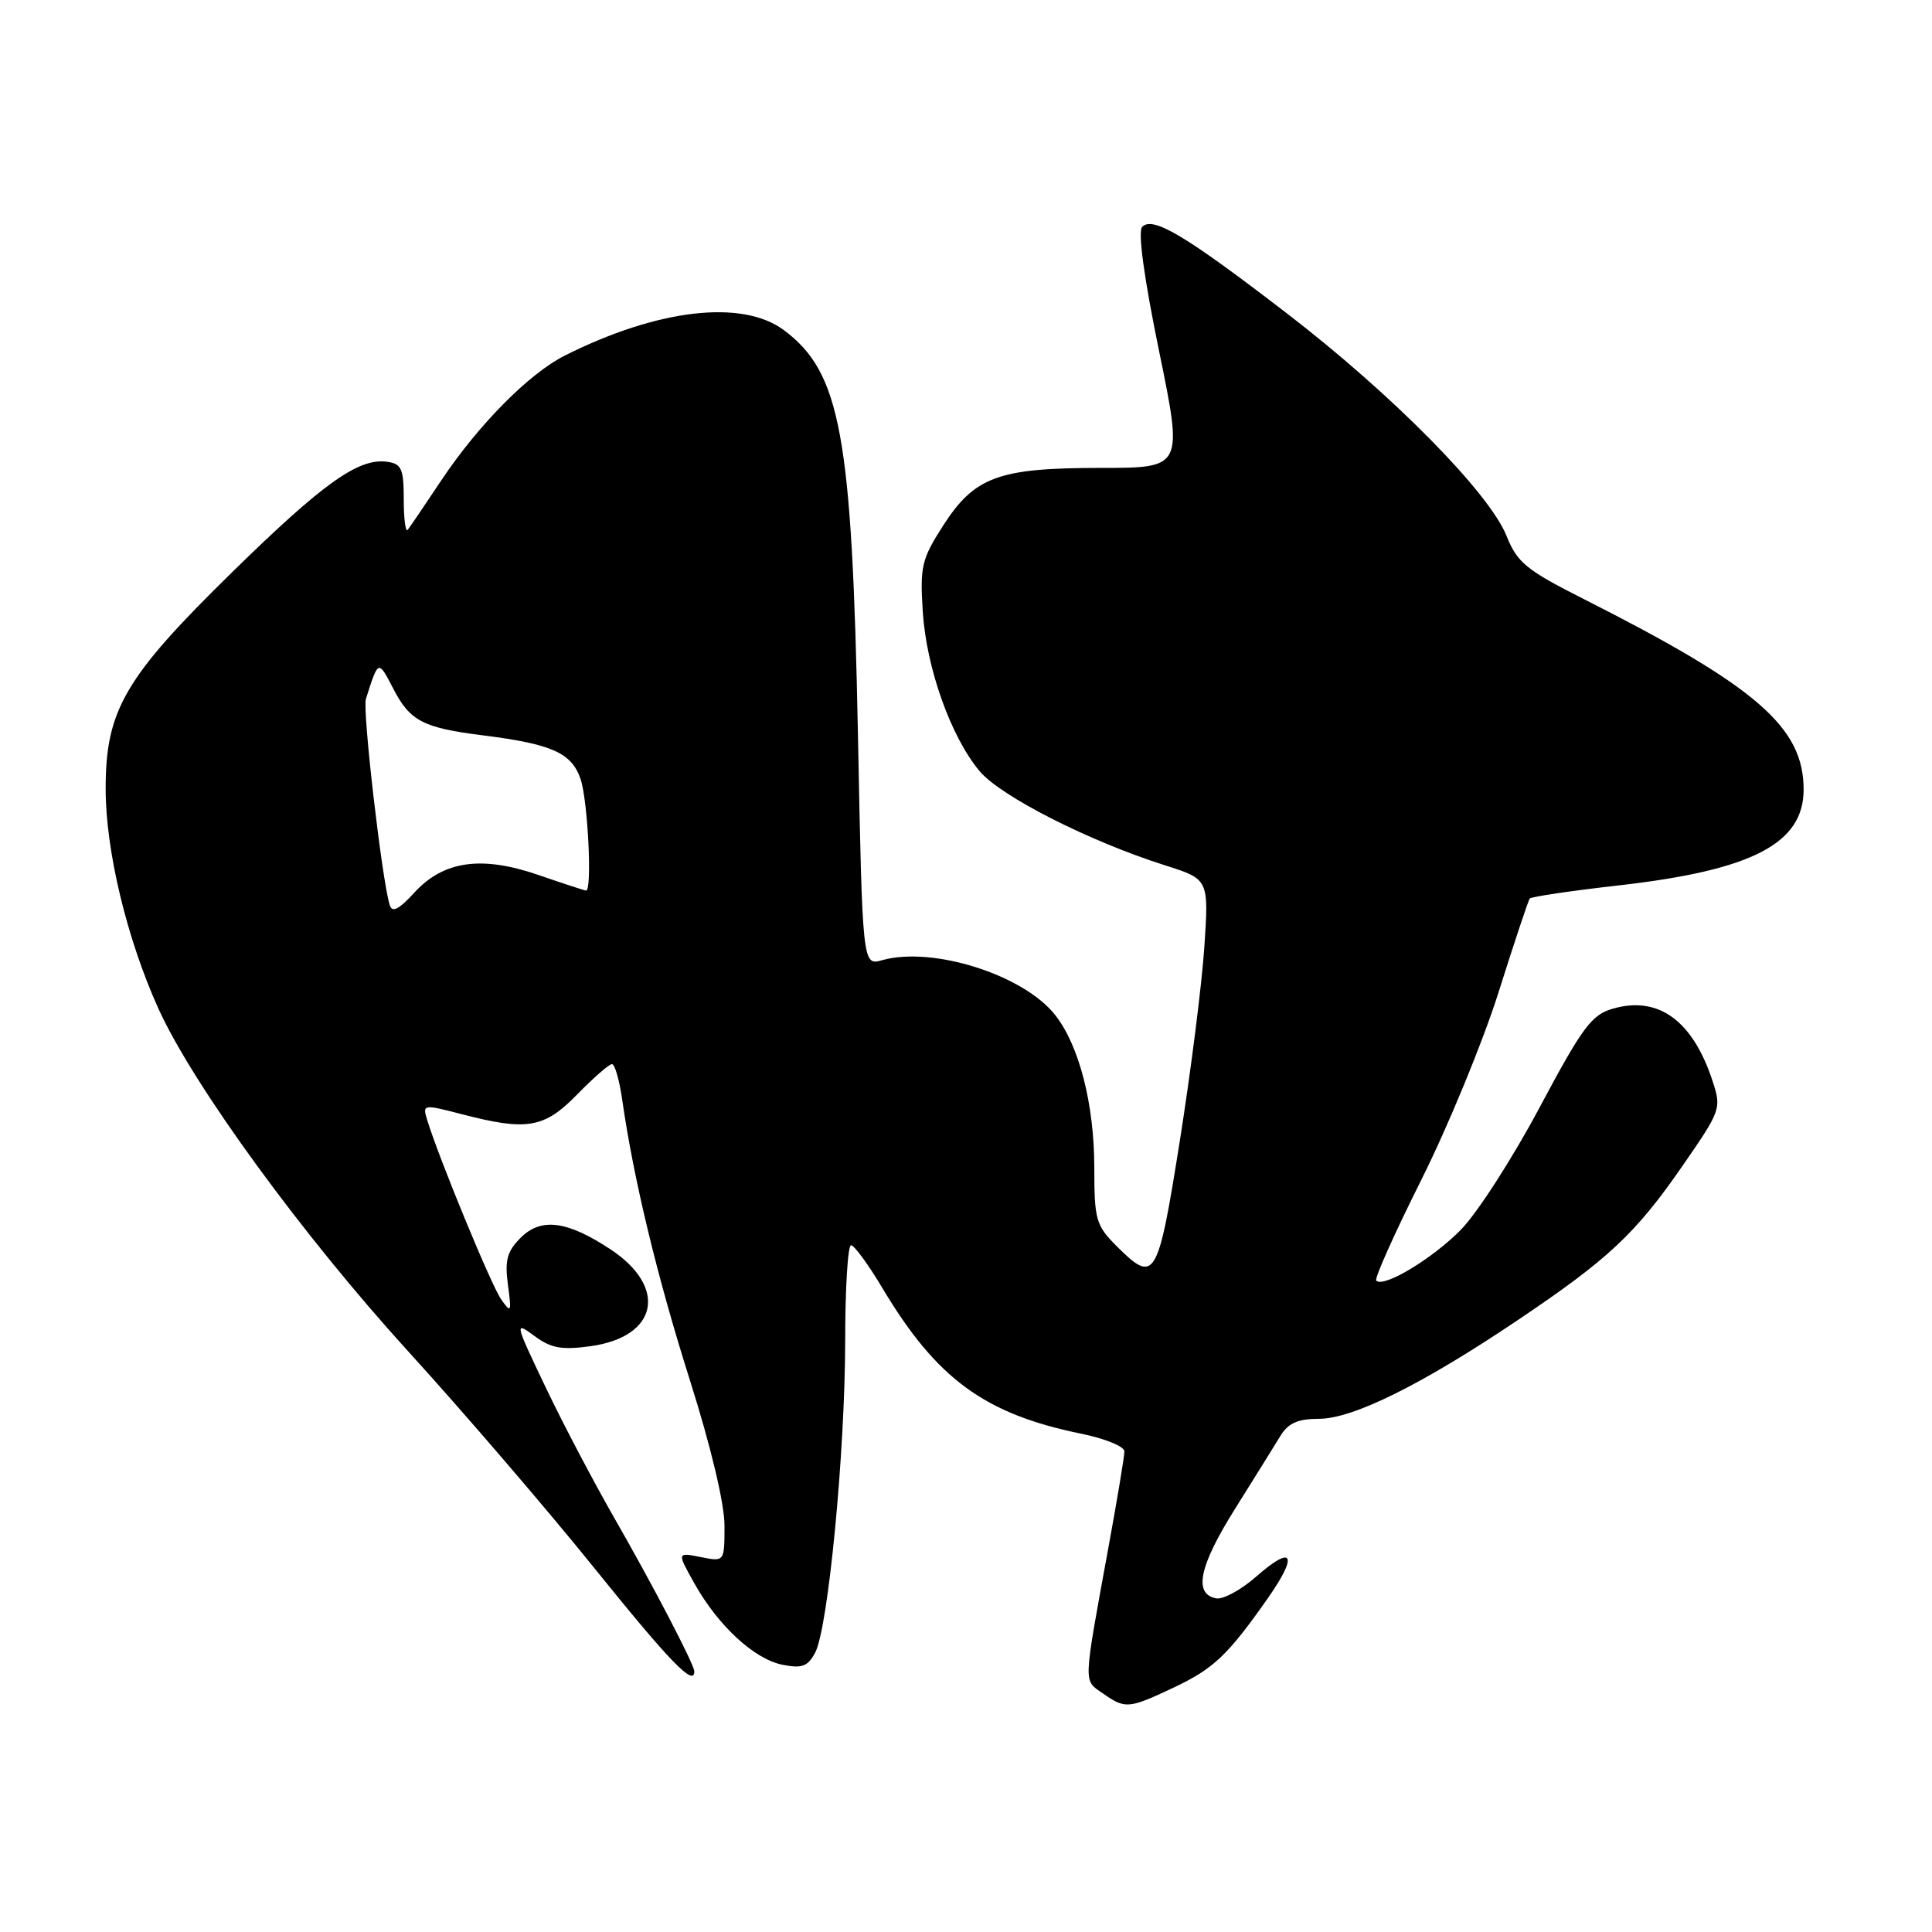 <?xml version="1.0" encoding="UTF-8" standalone="no"?>
<!DOCTYPE svg PUBLIC "-//W3C//DTD SVG 1.1//EN" "http://www.w3.org/Graphics/SVG/1.1/DTD/svg11.dtd" >
<svg xmlns="http://www.w3.org/2000/svg" xmlns:xlink="http://www.w3.org/1999/xlink" version="1.1" viewBox="0 0 256 256">
 <g >
 <path fill="currentColor"
d=" M 155.50 223.62 C 160.81 221.12 162.69 219.33 168.01 211.75 C 172.07 205.95 171.33 204.62 166.44 208.92 C 164.44 210.67 162.06 211.97 161.15 211.79 C 158.12 211.22 158.88 207.54 163.61 199.99 C 166.19 195.87 168.92 191.49 169.67 190.25 C 170.70 188.57 171.98 188.00 174.77 188.00 C 179.29 187.99 188.42 183.46 201.07 174.95 C 213.11 166.86 216.74 163.46 222.95 154.47 C 228.03 147.13 228.12 146.88 226.92 143.23 C 224.29 135.22 219.75 131.92 213.72 133.65 C 210.90 134.45 209.69 136.08 204.00 146.75 C 200.43 153.46 195.74 160.74 193.58 162.94 C 189.80 166.79 183.34 170.68 182.36 169.69 C 182.09 169.43 184.78 163.43 188.32 156.36 C 191.86 149.29 196.47 138.10 198.56 131.50 C 200.64 124.90 202.51 119.30 202.70 119.06 C 202.89 118.82 208.27 118.02 214.66 117.30 C 232.22 115.29 239.00 111.75 238.99 104.60 C 238.98 96.34 232.75 90.95 209.86 79.38 C 202.22 75.52 201.04 74.55 199.62 71.00 C 197.32 65.27 184.45 52.23 170.50 41.51 C 157.08 31.19 152.78 28.62 151.35 30.05 C 150.75 30.65 151.57 36.72 153.58 46.50 C 156.76 62.00 156.76 62.00 145.85 62.00 C 132.29 62.00 129.13 63.16 124.94 69.69 C 122.13 74.07 121.89 75.08 122.27 81.00 C 122.74 88.52 126.00 97.65 129.81 102.19 C 132.62 105.53 144.30 111.46 154.34 114.65 C 160.18 116.50 160.18 116.50 159.58 125.50 C 159.25 130.45 157.78 142.04 156.32 151.25 C 153.40 169.60 153.04 170.19 147.92 165.08 C 145.22 162.37 145.00 161.60 145.00 154.76 C 145.00 146.34 143.01 138.56 139.82 134.50 C 135.63 129.17 123.59 125.35 116.89 127.23 C 114.28 127.97 114.28 127.97 113.68 97.23 C 112.90 57.57 111.39 49.35 103.86 43.74 C 98.35 39.64 87.16 40.93 74.87 47.10 C 70.13 49.47 63.42 56.25 58.50 63.61 C 56.34 66.85 54.33 69.82 54.03 70.20 C 53.74 70.59 53.50 68.79 53.50 66.20 C 53.50 62.13 53.21 61.46 51.32 61.19 C 47.53 60.65 42.87 63.96 30.78 75.80 C 16.53 89.75 14.00 94.08 14.00 104.51 C 14.00 112.73 16.81 124.41 21.00 133.67 C 25.63 143.86 40.13 163.75 54.24 179.23 C 61.39 187.08 72.41 199.91 78.73 207.75 C 88.75 220.19 92.00 223.55 92.00 221.47 C 92.00 220.56 86.42 209.87 81.32 201.00 C 78.64 196.32 74.56 188.57 72.27 183.76 C 68.19 175.21 68.16 175.06 70.81 177.02 C 73.01 178.65 74.42 178.90 78.23 178.38 C 87.16 177.16 88.53 170.60 80.92 165.56 C 75.15 161.75 71.70 161.30 68.99 164.01 C 67.19 165.81 66.87 166.99 67.30 170.22 C 67.80 173.92 67.73 174.06 66.40 172.16 C 65.08 170.28 58.14 153.43 56.60 148.39 C 55.97 146.32 56.04 146.30 61.20 147.64 C 69.86 149.89 72.11 149.50 76.50 145.00 C 78.65 142.80 80.71 141.00 81.09 141.00 C 81.47 141.00 82.08 143.14 82.45 145.75 C 83.96 156.27 87.09 169.24 91.43 182.93 C 94.21 191.72 96.00 199.24 96.00 202.16 C 96.00 206.95 96.00 206.95 92.85 206.32 C 89.70 205.69 89.70 205.69 92.01 209.81 C 95.18 215.45 99.94 219.84 103.69 220.59 C 106.26 221.10 107.03 220.82 108.01 218.99 C 109.73 215.76 111.97 192.56 111.99 177.75 C 111.99 170.74 112.34 165.00 112.77 165.00 C 113.19 165.00 115.08 167.58 116.96 170.74 C 124.13 182.72 130.48 187.36 143.25 189.97 C 146.41 190.61 149.00 191.67 148.99 192.32 C 148.99 192.97 148.04 198.68 146.88 205.00 C 143.49 223.57 143.53 222.56 146.13 224.38 C 149.11 226.47 149.54 226.43 155.50 223.62 Z  M 51.64 119.93 C 50.60 116.56 48.01 94.12 48.48 92.63 C 50.15 87.37 50.11 87.39 52.13 91.29 C 54.33 95.54 56.07 96.45 64.00 97.44 C 73.12 98.59 75.72 99.75 76.92 103.20 C 77.89 106.00 78.49 118.00 77.66 118.00 C 77.47 118.00 74.66 117.08 71.41 115.96 C 63.80 113.33 58.76 114.05 54.88 118.30 C 52.84 120.52 51.96 120.97 51.64 119.93 Z "/>
</g>
</svg>